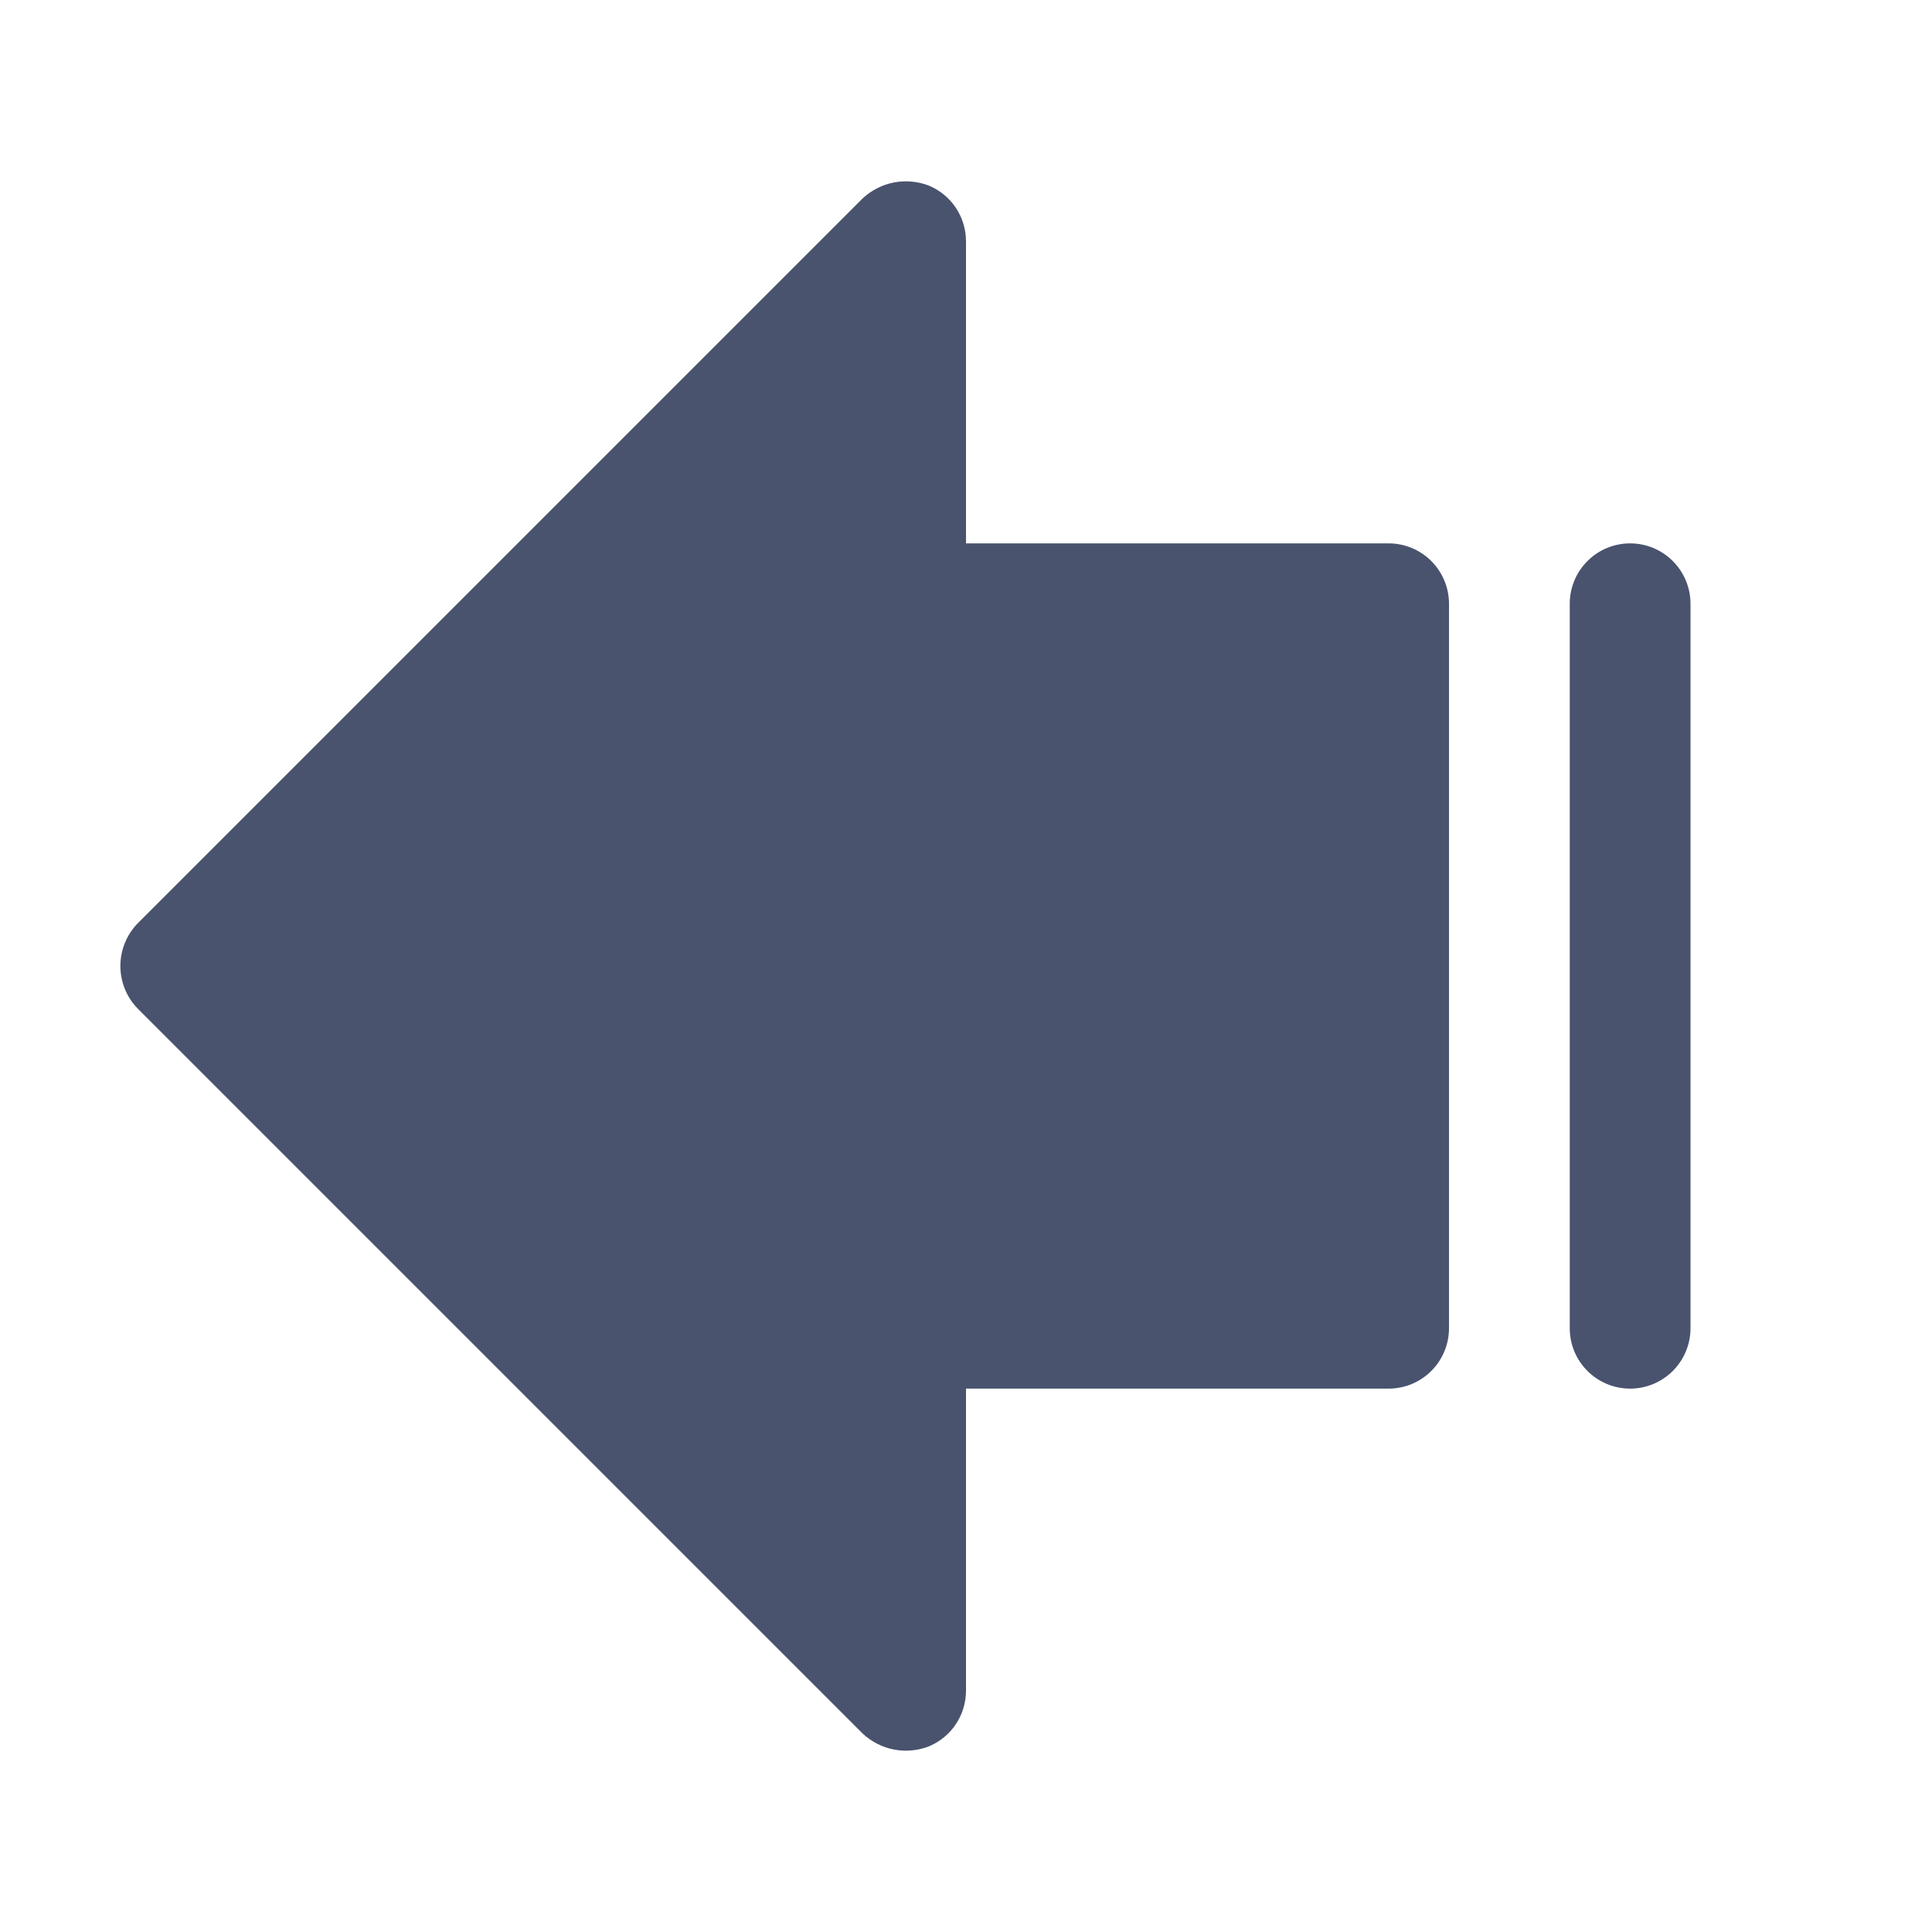 <svg width="32" height="32" viewBox="0 0 32 32" fill="none" xmlns="http://www.w3.org/2000/svg">
<path d="M14.287 28.712L2.287 16.712C2.099 16.523 1.994 16.267 1.994 16C1.994 15.733 2.099 15.477 2.287 15.287L14.287 3.287C14.432 3.152 14.612 3.06 14.807 3.022C15.001 2.985 15.203 3.003 15.387 3.075C15.569 3.151 15.725 3.28 15.834 3.445C15.943 3.609 16 3.803 16 4V9H23C23.265 9 23.519 9.105 23.707 9.293C23.894 9.48 24 9.735 24 10V22C24 22.265 23.894 22.52 23.707 22.707C23.519 22.895 23.265 23 23 23H16V28C16 28.197 15.943 28.391 15.834 28.555C15.725 28.72 15.569 28.848 15.387 28.925C15.203 28.997 15.001 29.015 14.807 28.978C14.612 28.94 14.432 28.848 14.287 28.712V28.712ZM27 23C27.265 23 27.519 22.895 27.707 22.707C27.894 22.52 28 22.265 28 22V10C28 9.735 27.894 9.48 27.707 9.293C27.519 9.105 27.265 9 27 9C26.735 9 26.48 9.105 26.293 9.293C26.105 9.48 26 9.735 26 10V22C26 22.265 26.105 22.52 26.293 22.707C26.48 22.895 26.735 23 27 23Z" fill="#49536E"/>
</svg>
